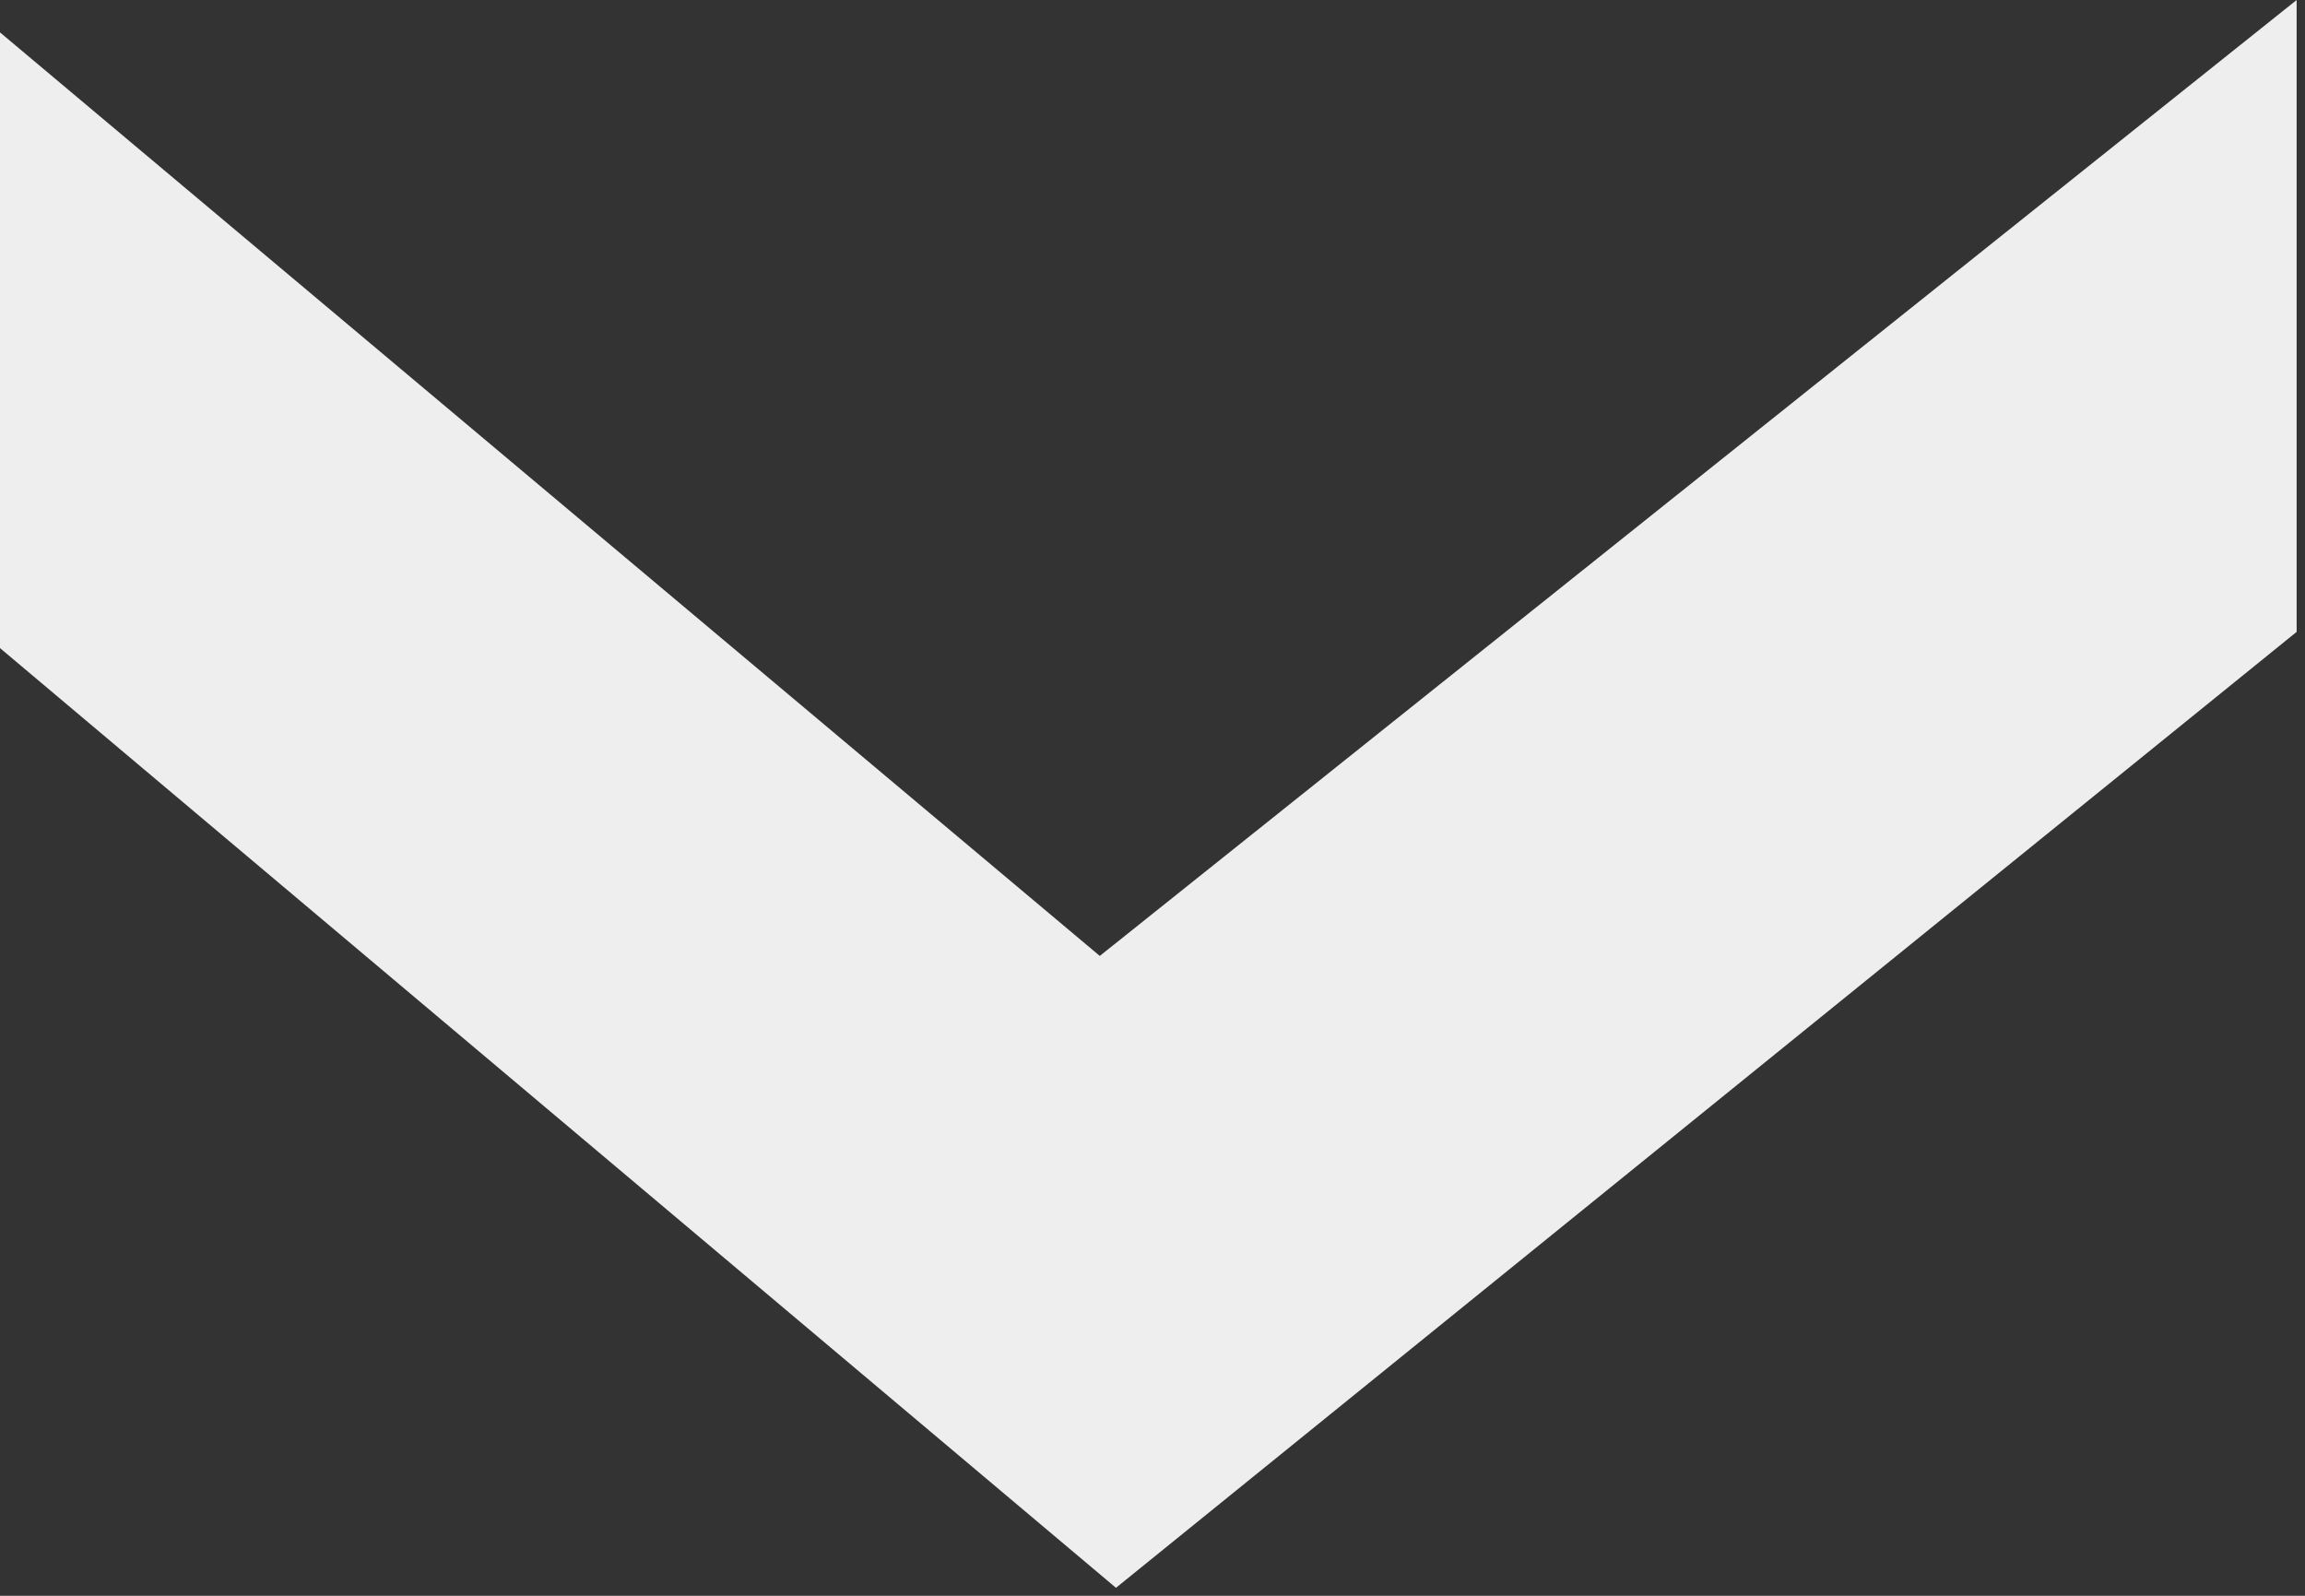 <svg width="91" height="63" viewBox="0 0 91 63" fill="none" xmlns="http://www.w3.org/2000/svg">
<rect x="0" y="0" width="91" height="63" fill="#333333" stroke="none"/>
<path d="M0 25.586L44.058 62.685L90.67 24.946V-7.62939e-06L43.419 37.739L0 1.279L0 25.586Z" fill="#EEEEEE"/>
</svg>
